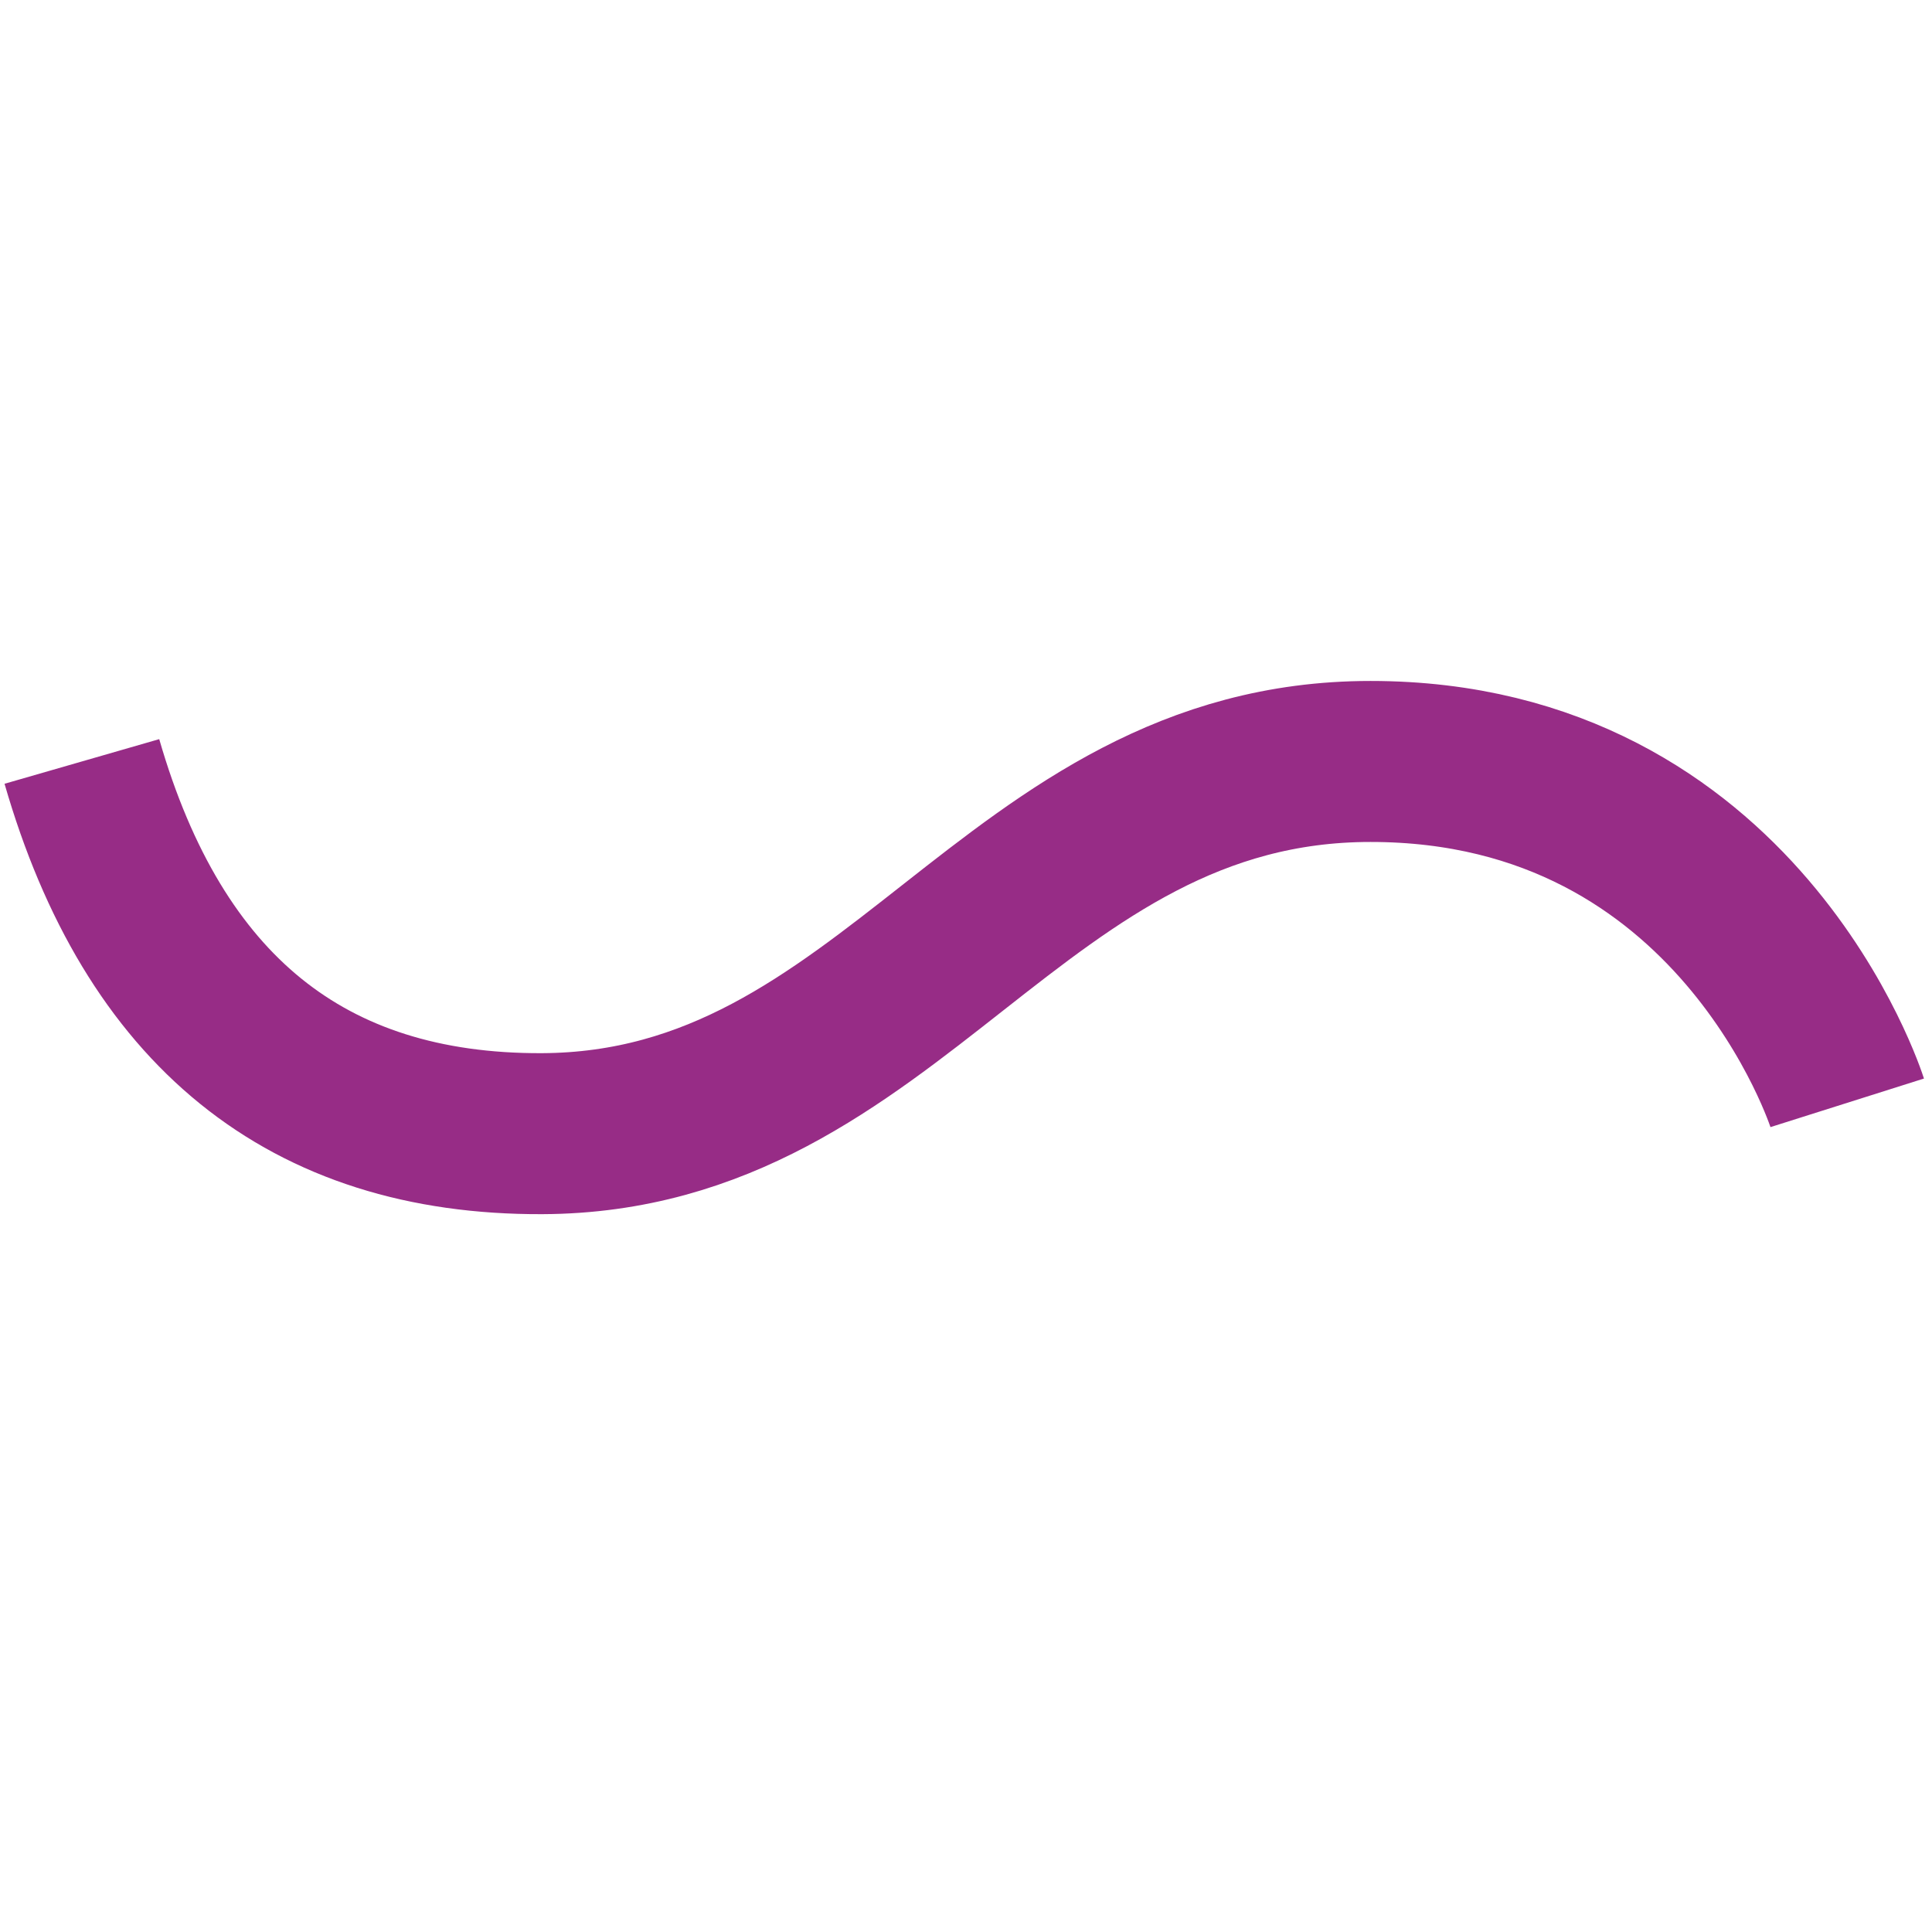 <?xml version="1.0" encoding="UTF-8"?>
<svg width="24px" height="24px" viewBox="0 0 24 24" version="1.1" xmlns="http://www.w3.org/2000/svg"
>
    <!-- Generator: Sketch 54.1 (76490) - https://sketchapp.com -->
    <title>_icon/praise/neutral/r/secundary</title>
    <desc>Created with Sketch.</desc>
    <g id="_icon/praise/neutral/r/secundary" stroke="none" stroke-width="1" fill="none" fill-rule="evenodd"
       strokeLinecap="round" stroke-linejoin="round">
        <path d="M2.713,18.293 C2.713,18.293 6.696,20.274 9.877,16.979 C12.976,13.77 10.673,9.523 13.701,6.363 C15.72,4.257 18.152,3.957 20.997,5.464"
              id="Stroke-3" stroke="#972C86" stroke-width="2"
              transform="translate(11.855, 11.702) scale(-1, -1) rotate(46) translate(-11.855, -11.702) "></path>
    </g>
</svg>